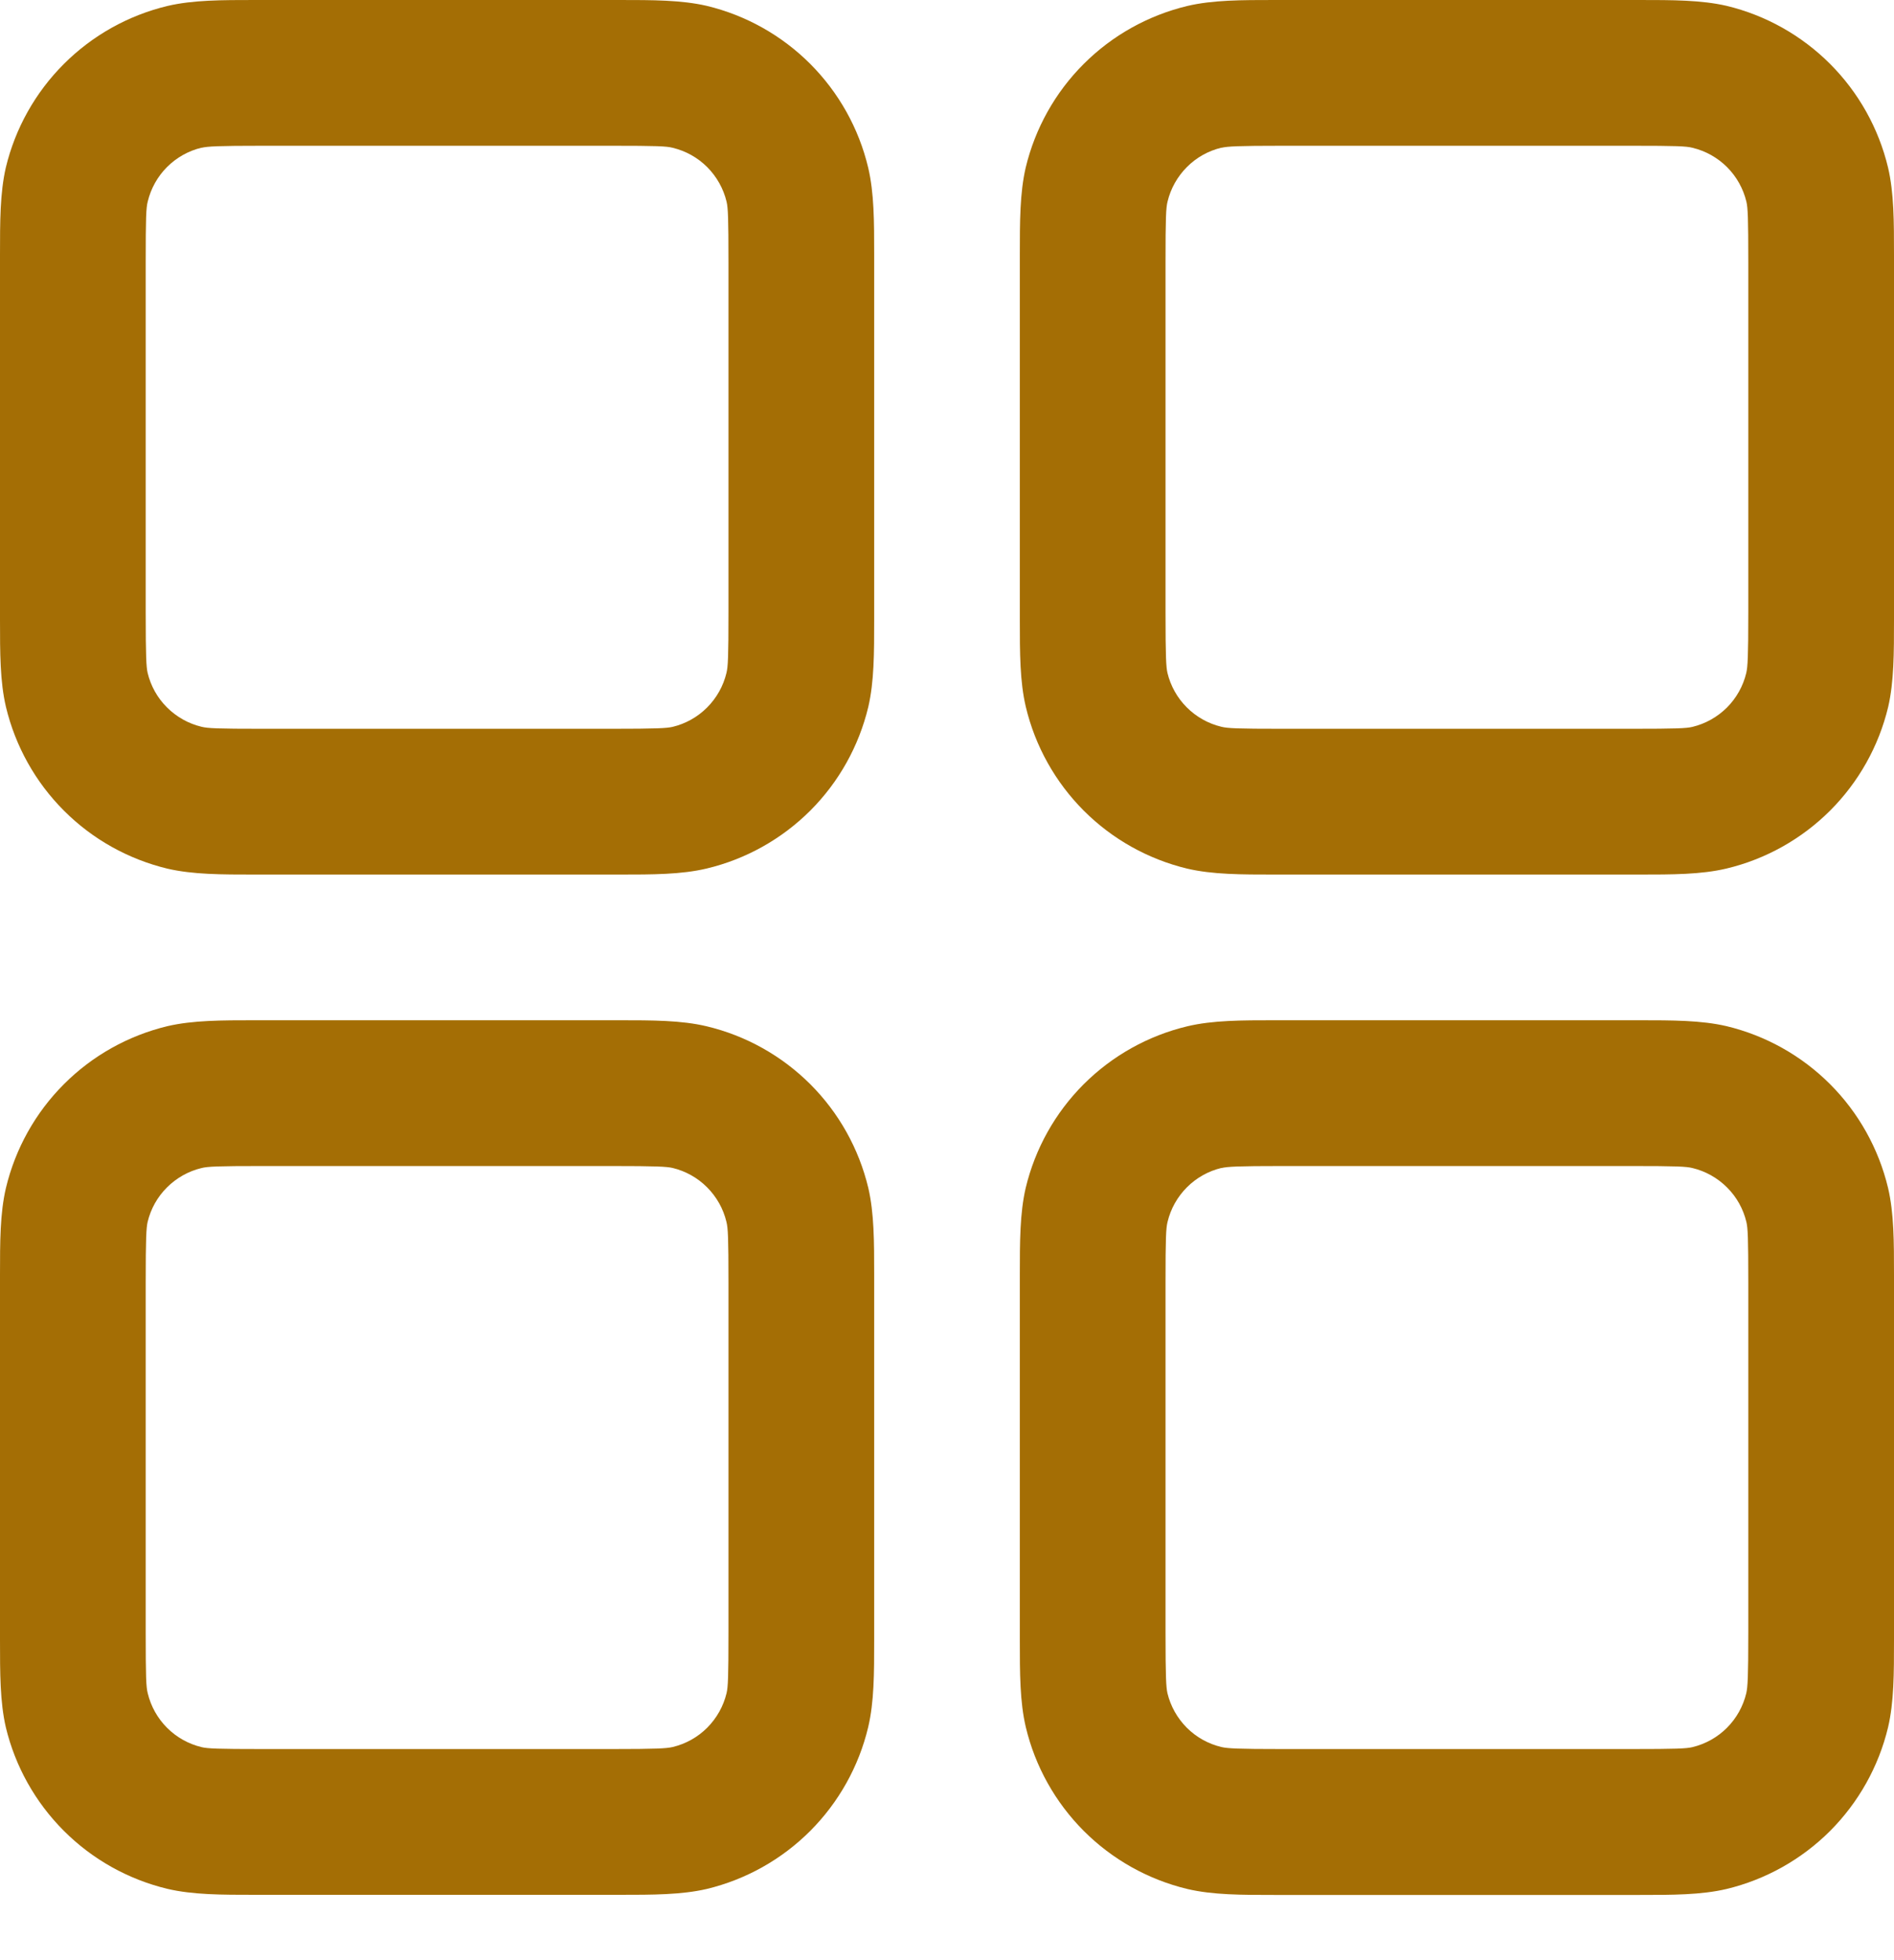 <svg width="29" height="30" viewBox="0 0 29 30" fill="none" xmlns="http://www.w3.org/2000/svg">
<path fill-rule="evenodd" clip-rule="evenodd" d="M4.015 0H3.904C3.393 0 2.954 1.66205e-08 2.565 0.091C1.964 0.235 1.415 0.542 0.978 0.979C0.541 1.415 0.233 1.965 0.089 2.565C-8.31026e-08 2.954 0 3.391 0 3.904V9.481C0 9.992 1.66205e-08 10.431 0.091 10.819C0.235 11.42 0.542 11.97 0.979 12.407C1.415 12.844 1.965 13.151 2.565 13.295C2.954 13.385 3.391 13.385 3.904 13.385H9.481C9.992 13.385 10.431 13.385 10.819 13.293C11.42 13.15 11.97 12.842 12.407 12.406C12.844 11.969 13.151 11.42 13.295 10.819C13.385 10.431 13.385 9.994 13.385 9.481V3.904C13.385 3.393 13.385 2.954 13.293 2.565C13.15 1.964 12.842 1.415 12.406 0.978C11.969 0.541 11.42 0.233 10.819 0.089C10.431 -8.31026e-08 9.994 0 9.481 0H4.015ZM3.085 2.262C3.181 2.24 3.331 2.231 4.015 2.231H9.369C10.056 2.231 10.204 2.237 10.3 2.262C10.5 2.31 10.683 2.412 10.829 2.558C10.974 2.704 11.077 2.887 11.125 3.087C11.147 3.181 11.154 3.328 11.154 4.015V9.369C11.154 10.056 11.147 10.204 11.123 10.3C11.075 10.5 10.972 10.683 10.826 10.829C10.681 10.974 10.498 11.077 10.297 11.125C10.206 11.145 10.059 11.154 9.369 11.154H4.015C3.328 11.154 3.181 11.147 3.085 11.123C2.885 11.075 2.702 10.972 2.556 10.826C2.41 10.681 2.308 10.498 2.26 10.297C2.24 10.206 2.231 10.059 2.231 9.369V4.015C2.231 3.328 2.237 3.181 2.262 3.085C2.31 2.885 2.412 2.702 2.558 2.556C2.704 2.41 2.887 2.308 3.087 2.26L3.085 2.262ZM19.631 0H19.519C19.008 0 18.569 1.66205e-08 18.181 0.091C17.58 0.235 17.03 0.542 16.593 0.979C16.156 1.415 15.849 1.965 15.705 2.565C15.615 2.954 15.615 3.391 15.615 3.904V9.481C15.615 9.992 15.615 10.431 15.707 10.819C15.85 11.42 16.158 11.97 16.594 12.407C17.031 12.844 17.58 13.151 18.181 13.295C18.569 13.385 19.006 13.385 19.519 13.385H25.096C25.607 13.385 26.047 13.385 26.435 13.293C27.035 13.15 27.585 12.842 28.022 12.406C28.459 11.969 28.767 11.42 28.911 10.819C29 10.431 29 9.994 29 9.481V3.904C29 3.393 29 2.954 28.909 2.565C28.765 1.964 28.458 1.415 28.021 0.978C27.584 0.541 27.035 0.233 26.435 0.089C26.047 -8.31026e-08 25.609 0 25.096 0H19.631ZM18.701 2.262C18.797 2.24 18.946 2.231 19.631 2.231H24.985C25.672 2.231 25.819 2.237 25.915 2.262C26.115 2.31 26.298 2.412 26.444 2.558C26.59 2.704 26.692 2.887 26.74 3.087C26.762 3.181 26.769 3.328 26.769 4.015V9.369C26.769 10.056 26.76 10.204 26.738 10.3C26.69 10.5 26.588 10.683 26.442 10.829C26.296 10.974 26.113 11.077 25.913 11.125C25.819 11.147 25.672 11.154 24.985 11.154H19.631C18.944 11.154 18.797 11.147 18.701 11.123C18.5 11.075 18.317 10.972 18.171 10.826C18.026 10.681 17.923 10.498 17.875 10.297C17.855 10.206 17.846 10.059 17.846 9.369V4.015C17.846 3.328 17.853 3.181 17.877 3.085C17.925 2.885 18.028 2.702 18.174 2.556C18.319 2.41 18.502 2.308 18.703 2.26L18.701 2.262ZM3.904 15.615H9.481C9.992 15.615 10.431 15.615 10.819 15.707C11.42 15.85 11.97 16.158 12.407 16.594C12.844 17.031 13.151 17.58 13.295 18.181C13.385 18.569 13.385 19.006 13.385 19.519V25.096C13.385 25.607 13.385 26.047 13.293 26.435C13.15 27.035 12.842 27.585 12.406 28.022C11.969 28.459 11.42 28.767 10.819 28.911C10.431 29 9.994 29 9.481 29H3.904C3.393 29 2.954 29 2.565 28.909C1.964 28.765 1.415 28.458 0.978 28.021C0.541 27.584 0.233 27.035 0.089 26.435C-8.31026e-08 26.047 0 25.609 0 25.096V19.519C0 19.008 1.66205e-08 18.569 0.091 18.181C0.235 17.58 0.542 17.03 0.979 16.593C1.415 16.156 1.965 15.849 2.565 15.705C2.954 15.615 3.391 15.615 3.904 15.615ZM4.015 17.846C3.328 17.846 3.181 17.853 3.085 17.877C2.885 17.925 2.702 18.028 2.556 18.174C2.41 18.319 2.308 18.502 2.26 18.703C2.24 18.794 2.231 18.942 2.231 19.631V24.985C2.231 25.672 2.237 25.819 2.262 25.915C2.31 26.115 2.412 26.298 2.558 26.444C2.704 26.59 2.887 26.692 3.087 26.74C3.181 26.762 3.328 26.769 4.015 26.769H9.369C10.056 26.769 10.204 26.76 10.3 26.738C10.5 26.69 10.683 26.588 10.829 26.442C10.974 26.296 11.077 26.113 11.125 25.913C11.147 25.819 11.154 25.672 11.154 24.985V19.631C11.154 18.944 11.147 18.797 11.123 18.701C11.075 18.5 10.972 18.317 10.826 18.171C10.681 18.026 10.498 17.923 10.297 17.875C10.206 17.855 10.059 17.846 9.369 17.846H4.015ZM19.631 15.615H19.519C19.008 15.615 18.569 15.615 18.181 15.707C17.58 15.85 17.03 16.158 16.593 16.594C16.156 17.031 15.849 17.58 15.705 18.181C15.615 18.569 15.615 19.006 15.615 19.519V25.096C15.615 25.607 15.615 26.047 15.707 26.435C15.85 27.035 16.158 27.585 16.594 28.022C17.031 28.459 17.58 28.767 18.181 28.911C18.569 29.002 19.008 29.002 19.519 29.002H25.096C25.607 29.002 26.047 29.002 26.435 28.911C27.035 28.767 27.584 28.459 28.021 28.023C28.457 27.586 28.765 27.037 28.909 26.437C29 26.049 29 25.609 29 25.098V19.519C29 19.008 29 18.569 28.909 18.181C28.765 17.58 28.458 17.03 28.021 16.593C27.584 16.156 27.035 15.849 26.435 15.705C26.047 15.615 25.609 15.615 25.096 15.615H19.631ZM18.701 17.877C18.797 17.855 18.946 17.846 19.631 17.846H24.985C25.672 17.846 25.819 17.853 25.915 17.877C26.115 17.925 26.298 18.028 26.444 18.174C26.59 18.319 26.692 18.502 26.74 18.703C26.762 18.797 26.769 18.944 26.769 19.631V24.985C26.769 25.672 26.76 25.819 26.738 25.915C26.69 26.115 26.588 26.298 26.442 26.444C26.296 26.59 26.113 26.692 25.913 26.74C25.819 26.762 25.672 26.769 24.985 26.769H19.631C18.944 26.769 18.797 26.76 18.701 26.738C18.5 26.69 18.317 26.588 18.171 26.442C18.026 26.296 17.923 26.113 17.875 25.913C17.855 25.821 17.846 25.674 17.846 24.985V19.631C17.846 18.944 17.853 18.797 17.877 18.701C17.925 18.5 18.028 18.317 18.174 18.171C18.319 18.026 18.502 17.923 18.703 17.875L18.701 17.877Z" fill="#A46E05"/>
</svg>
